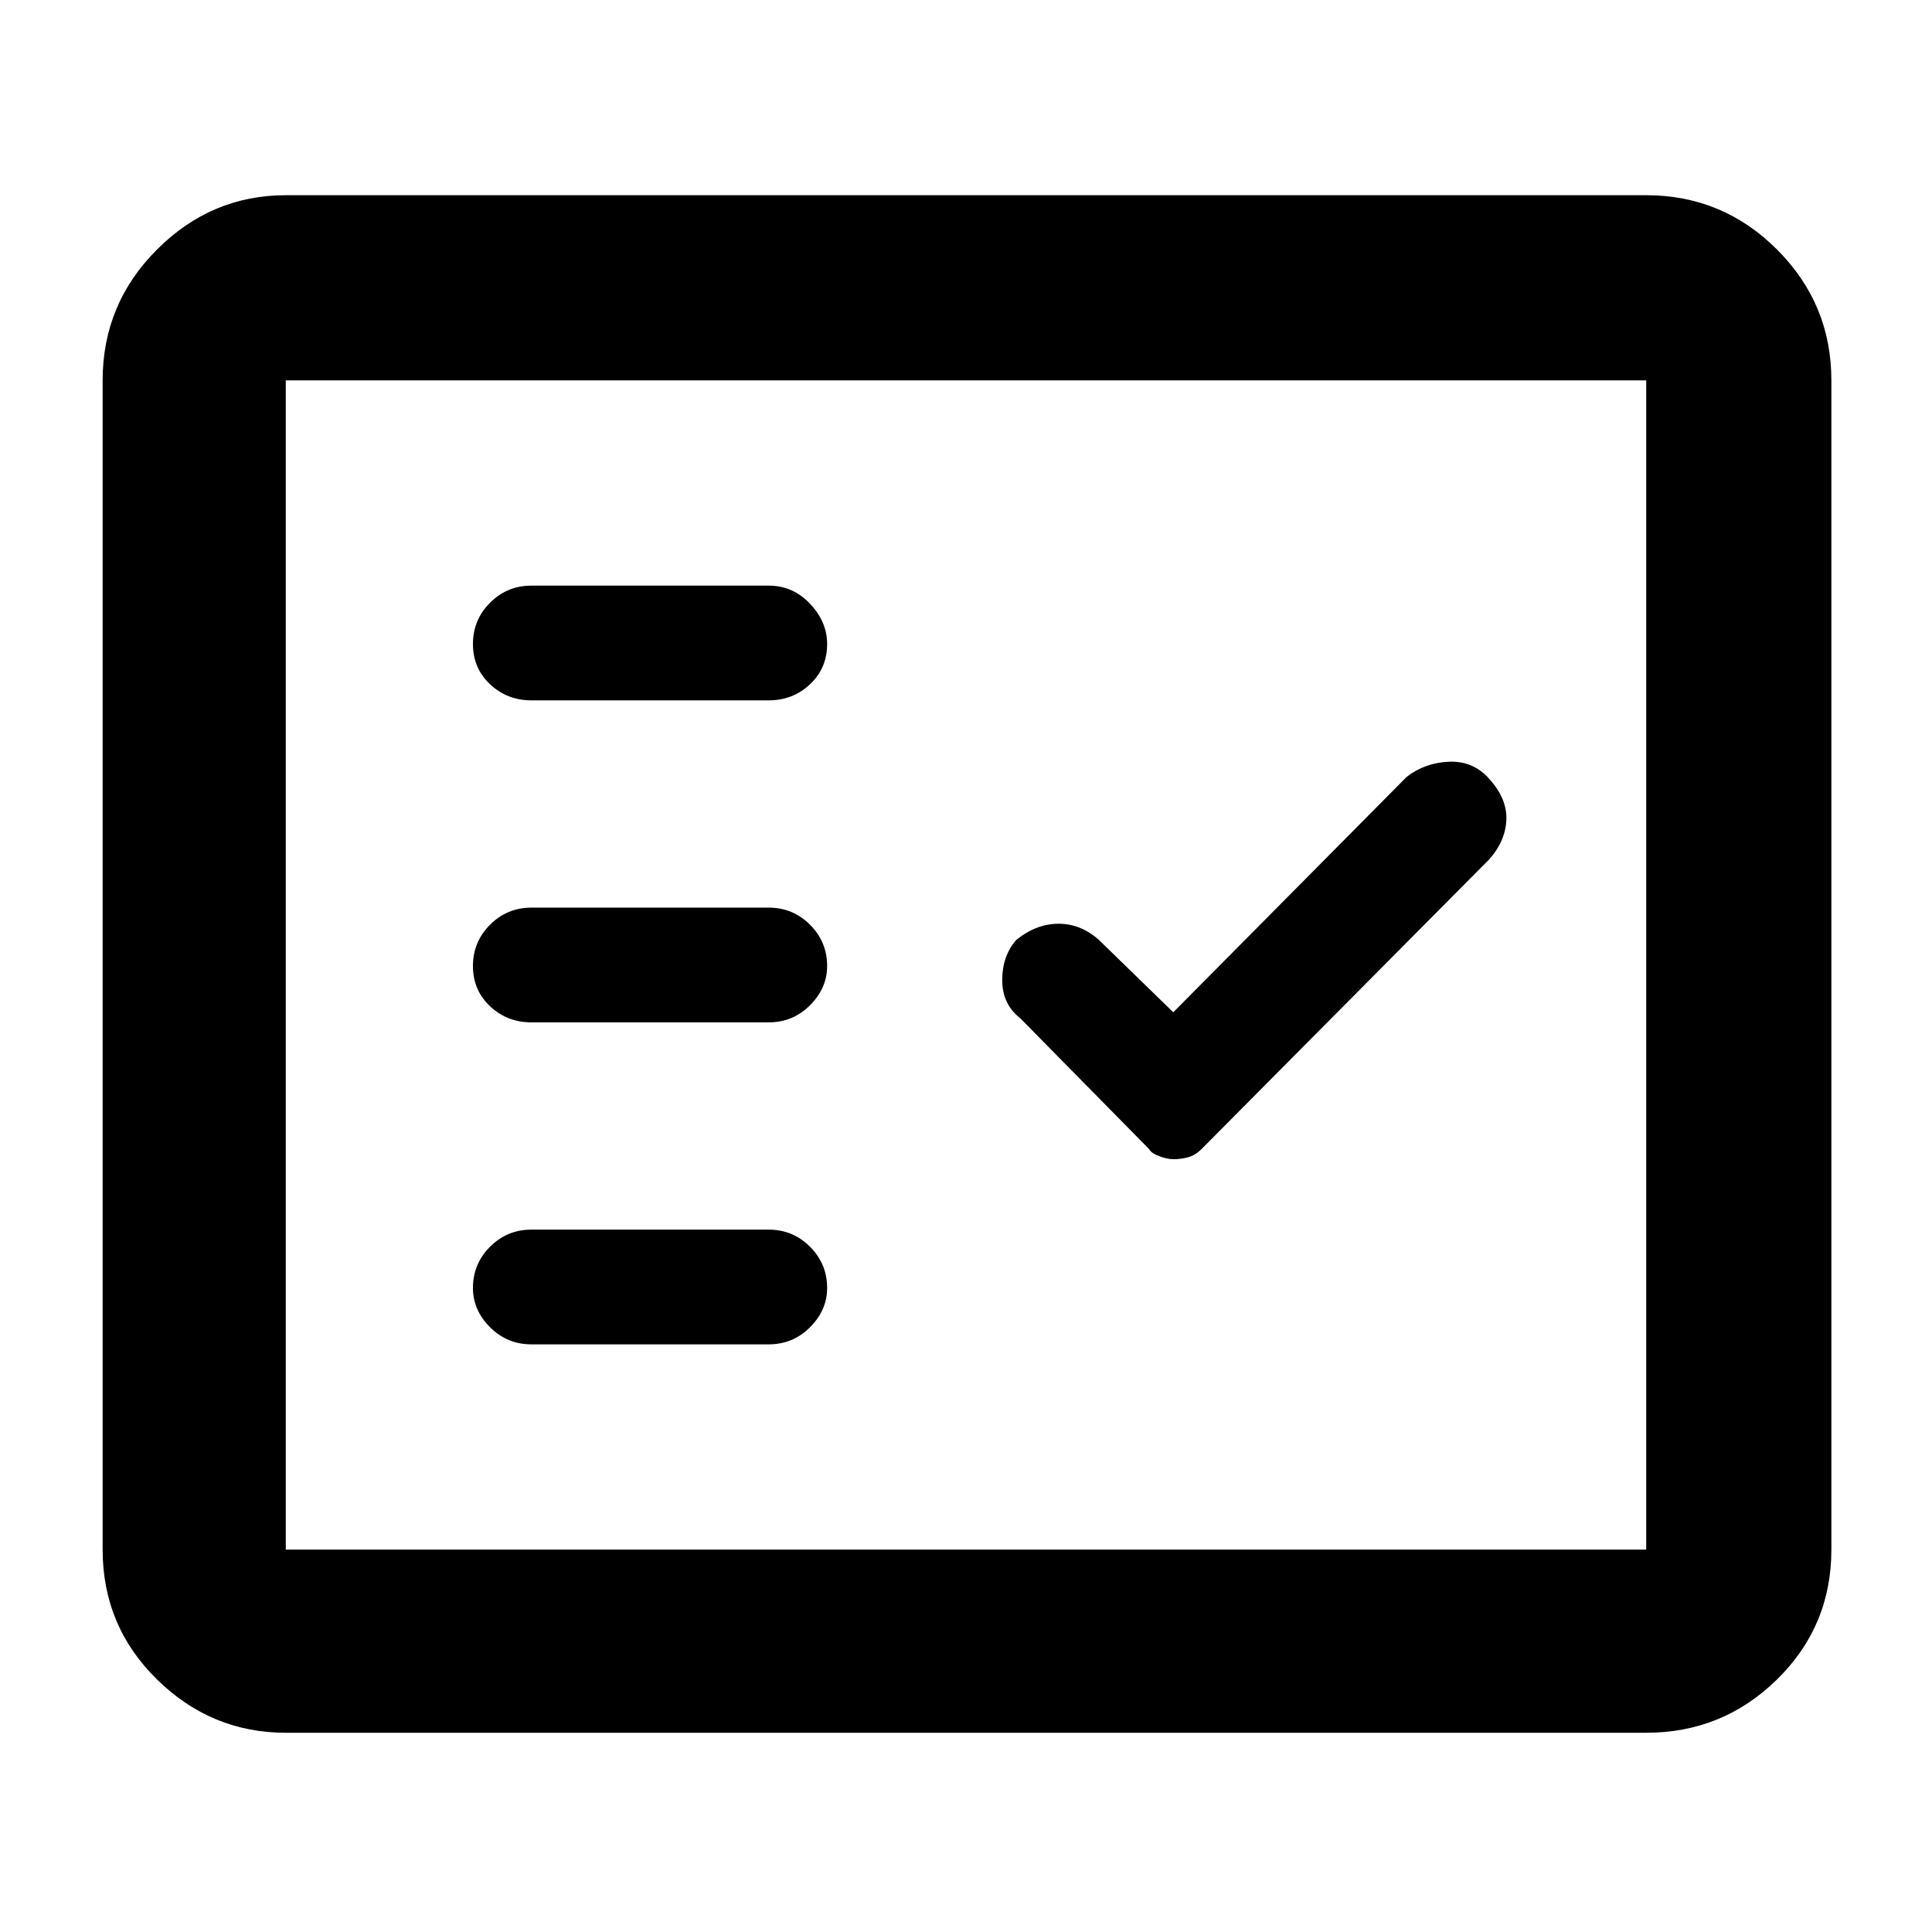<svg xmlns="http://www.w3.org/2000/svg" height="48" width="48"><path d="M13.2 17.4H19.1Q19.7 17.4 20.125 17Q20.55 16.6 20.55 16Q20.55 15.45 20.125 15Q19.7 14.55 19.1 14.55H13.2Q12.6 14.55 12.175 14.975Q11.75 15.4 11.75 16Q11.75 16.6 12.175 17Q12.6 17.4 13.2 17.4ZM13.2 25.4H19.1Q19.7 25.4 20.125 24.975Q20.55 24.55 20.55 24Q20.55 23.4 20.125 22.975Q19.7 22.55 19.1 22.55H13.2Q12.6 22.55 12.175 22.975Q11.75 23.4 11.75 24Q11.75 24.6 12.175 25Q12.6 25.4 13.2 25.4ZM13.2 33.4H19.1Q19.7 33.4 20.125 32.975Q20.55 32.55 20.55 32Q20.55 31.4 20.125 30.975Q19.7 30.55 19.1 30.55H13.2Q12.6 30.55 12.175 30.975Q11.75 31.4 11.75 32Q11.75 32.55 12.175 32.975Q12.6 33.4 13.2 33.4ZM29.15 28.8Q29.35 28.8 29.525 28.75Q29.7 28.7 29.85 28.55L37 21.35Q37.4 20.9 37.425 20.375Q37.45 19.85 37 19.35Q36.6 18.9 36 18.925Q35.4 18.95 34.95 19.3L29.15 25.15L27.3 23.35Q26.85 22.95 26.3 22.95Q25.75 22.95 25.25 23.35Q24.9 23.75 24.9 24.35Q24.9 24.95 25.35 25.3L28.55 28.55Q28.6 28.65 28.8 28.725Q29 28.8 29.15 28.8ZM7.1 43.05Q5.25 43.05 3.9 41.725Q2.55 40.4 2.55 38.5V9.45Q2.55 7.55 3.9 6.2Q5.25 4.85 7.1 4.85H40.9Q42.8 4.85 44.15 6.2Q45.5 7.55 45.5 9.45V38.5Q45.5 40.4 44.15 41.725Q42.8 43.05 40.9 43.05ZM7.1 38.5H40.9Q40.9 38.5 40.9 38.5Q40.9 38.5 40.9 38.5V9.45Q40.9 9.45 40.9 9.45Q40.9 9.45 40.9 9.45H7.1Q7.1 9.45 7.1 9.45Q7.1 9.45 7.1 9.45V38.5Q7.1 38.5 7.1 38.5Q7.1 38.5 7.1 38.5ZM7.1 38.5Q7.1 38.5 7.1 38.5Q7.1 38.5 7.1 38.5V9.45Q7.1 9.45 7.1 9.45Q7.1 9.45 7.1 9.45Q7.1 9.45 7.1 9.45Q7.1 9.45 7.1 9.45V38.5Q7.1 38.5 7.1 38.5Q7.1 38.5 7.1 38.5Z"/></svg>